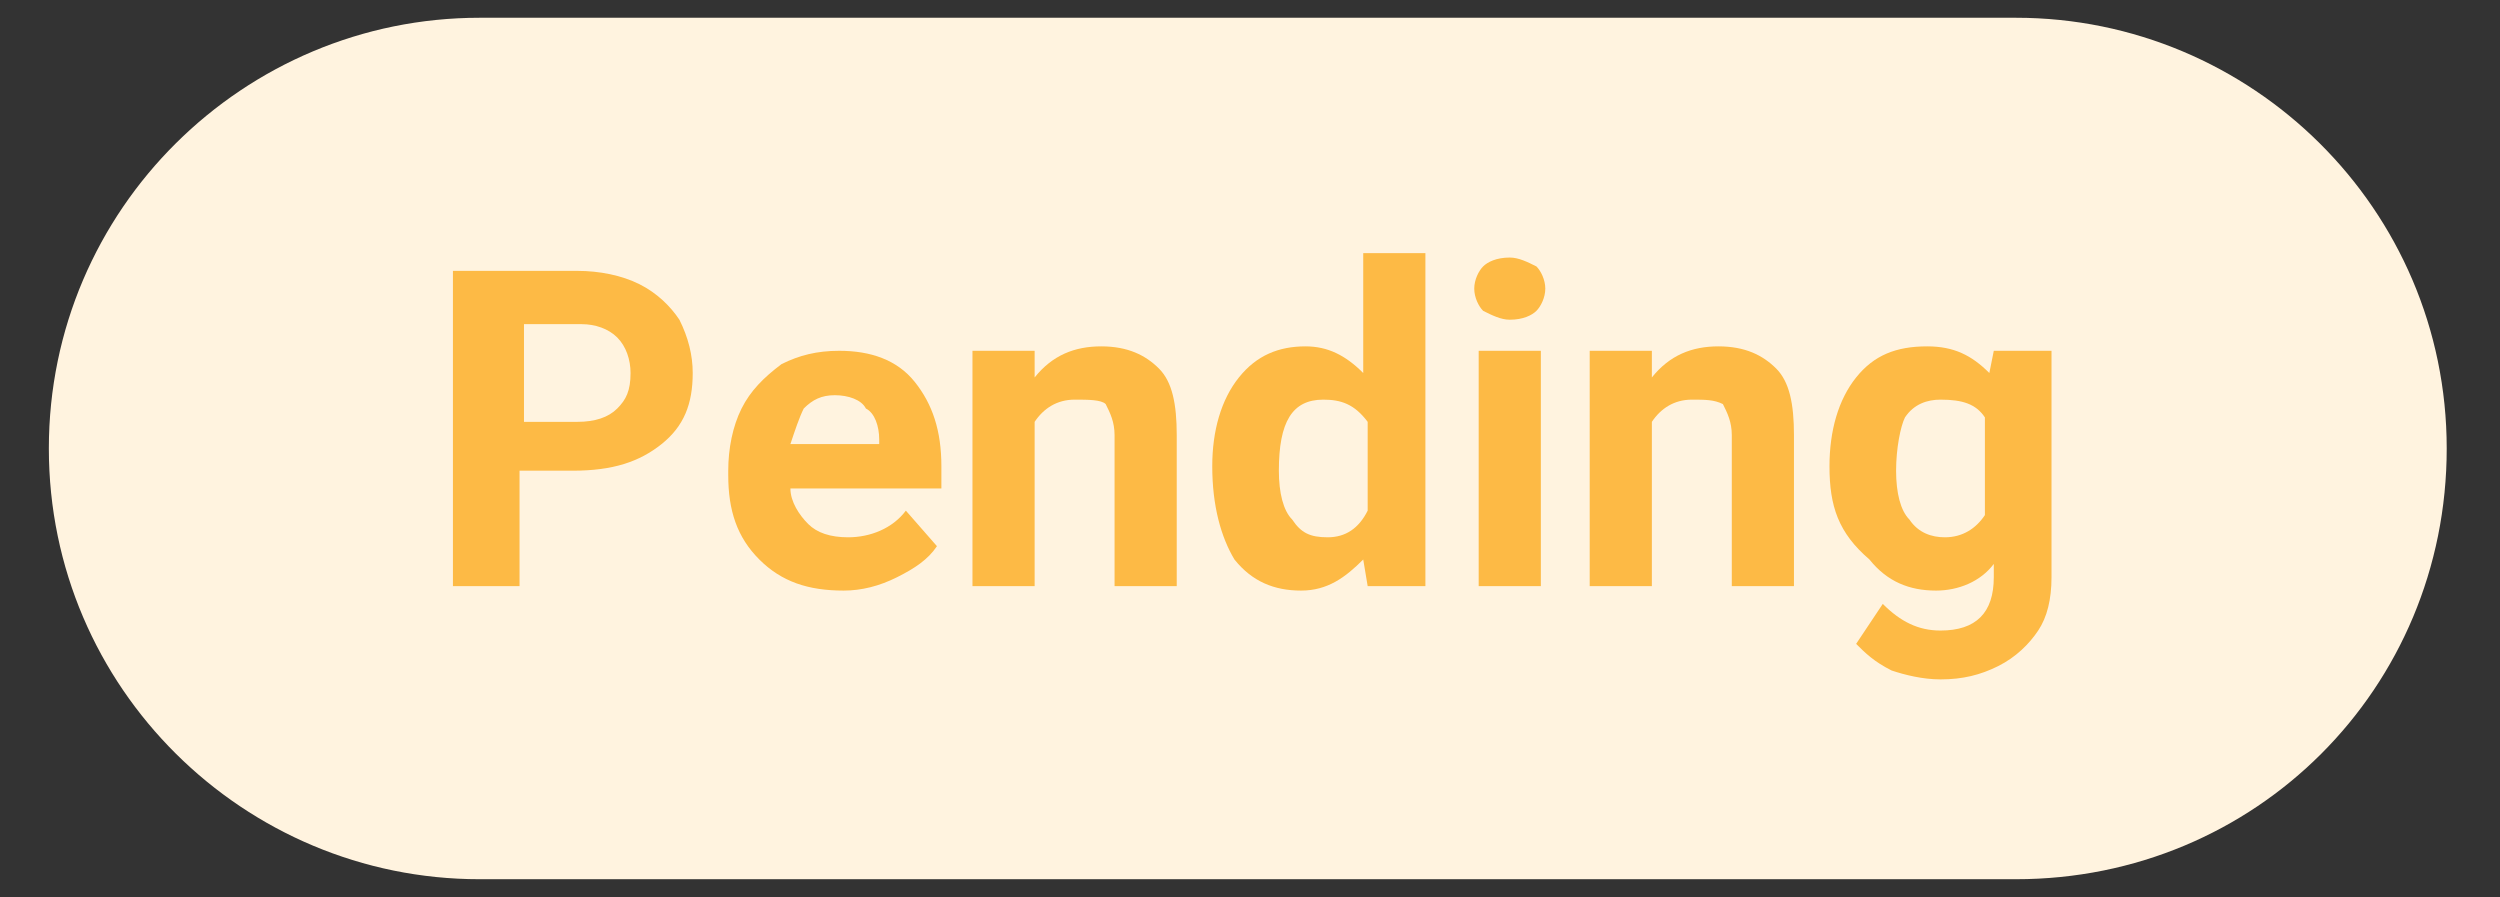 <?xml version="1.0" encoding="utf-8"?>
<!-- Generator: Adobe Illustrator 23.0.5, SVG Export Plug-In . SVG Version: 6.00 Build 0)  -->
<svg version="1.1" id="Layer_1" xmlns="http://www.w3.org/2000/svg" xmlns:xlink="http://www.w3.org/1999/xlink" x="0px" y="0px"
	 viewBox="0 0 56.3 20.2" style="enable-background:new 0 0 56.3 20.2;" xml:space="preserve">
<rect x="0" y="0" width="56.3" height="20.2" fill="#333333" stroke="none"/>
<style type="text/css">
	.st0{fill-rule:evenodd;clip-rule:evenodd;fill:#FFF3DF;}
	.st1{enable-background:new    ;}
	.st2{fill:#FDBA45;}
</style>
<g>
	<path class="st0" d="M10.8,0.4h34.6c5.3,0,9.7,4.3,9.7,9.7s-4.3,9.7-9.7,9.7H10.8c-5.3,0-9.7-4.3-9.7-9.7S5.5,0.4,10.8,0.4z"/>
	<g class="st1">
		<path class="st2" d="M11.7,10.7v2.5h-1.5V6.1H13c0.5,0,1,0.1,1.4,0.3s0.7,0.5,0.9,0.8c0.2,0.4,0.3,0.8,0.3,1.2
			c0,0.7-0.2,1.2-0.7,1.6c-0.5,0.4-1.1,0.6-2,0.6H11.7z M11.7,9.5H13c0.4,0,0.7-0.1,0.9-0.3s0.3-0.4,0.3-0.8c0-0.3-0.1-0.6-0.3-0.8
			s-0.5-0.3-0.8-0.3h-1.3V9.5z"/>
		<path class="st2" d="M19,13.3c-0.8,0-1.4-0.2-1.9-0.7s-0.7-1.1-0.7-1.9v-0.1c0-0.5,0.1-1,0.3-1.4c0.2-0.4,0.5-0.7,0.9-1
			c0.4-0.2,0.8-0.3,1.3-0.3c0.7,0,1.3,0.2,1.7,0.7s0.6,1.1,0.6,1.9V11h-3.4c0,0.3,0.2,0.6,0.4,0.8s0.5,0.3,0.9,0.3
			c0.5,0,1-0.2,1.3-0.6l0.7,0.8c-0.2,0.3-0.5,0.5-0.9,0.7C19.8,13.2,19.4,13.3,19,13.3z M18.8,8.9c-0.3,0-0.5,0.1-0.7,0.3
			C18,9.4,17.9,9.7,17.8,10h2V9.9c0-0.3-0.1-0.6-0.3-0.7C19.4,9,19.1,8.9,18.8,8.9z"/>
		<path class="st2" d="M23.3,7.9l0,0.6c0.4-0.5,0.9-0.7,1.5-0.7c0.6,0,1,0.2,1.3,0.5s0.4,0.8,0.4,1.5v3.4h-1.4V9.8
			c0-0.3-0.1-0.5-0.2-0.7C24.8,9,24.5,9,24.2,9c-0.4,0-0.7,0.2-0.9,0.5v3.7h-1.4V7.9H23.3z"/>
		<path class="st2" d="M27.3,10.5c0-0.8,0.2-1.5,0.6-2s0.9-0.7,1.5-0.7c0.5,0,0.9,0.2,1.3,0.6V5.7h1.4v7.5h-1.3l-0.1-0.6
			c-0.4,0.4-0.8,0.7-1.4,0.7c-0.6,0-1.1-0.2-1.5-0.7C27.5,12.1,27.3,11.4,27.3,10.5z M28.8,10.6c0,0.5,0.1,0.9,0.3,1.1
			c0.2,0.3,0.4,0.4,0.8,0.4c0.4,0,0.7-0.2,0.9-0.6V9.5C30.5,9.1,30.2,9,29.8,9C29.1,9,28.8,9.5,28.8,10.6z"/>
		<path class="st2" d="M33.2,6.5c0-0.2,0.1-0.4,0.2-0.5s0.3-0.2,0.6-0.2c0.2,0,0.4,0.1,0.6,0.2c0.1,0.1,0.2,0.3,0.2,0.5
			c0,0.2-0.1,0.4-0.2,0.5c-0.1,0.1-0.3,0.2-0.6,0.2c-0.2,0-0.4-0.1-0.6-0.2C33.3,6.9,33.2,6.7,33.2,6.5z M34.7,13.2h-1.4V7.9h1.4
			V13.2z"/>
		<path class="st2" d="M37.2,7.9l0,0.6c0.4-0.5,0.9-0.7,1.5-0.7c0.6,0,1,0.2,1.3,0.5s0.4,0.8,0.4,1.5v3.4H39V9.8
			c0-0.3-0.1-0.5-0.2-0.7C38.6,9,38.4,9,38.1,9c-0.4,0-0.7,0.2-0.9,0.5v3.7h-1.4V7.9H37.2z"/>
		<path class="st2" d="M41.2,10.5c0-0.8,0.2-1.5,0.6-2s0.9-0.7,1.6-0.7c0.6,0,1,0.2,1.4,0.6l0.1-0.5h1.3V13c0,0.5-0.1,0.9-0.3,1.2
			s-0.5,0.6-0.9,0.8s-0.8,0.3-1.3,0.3c-0.4,0-0.8-0.1-1.1-0.2c-0.4-0.2-0.6-0.4-0.8-0.6l0.6-0.9c0.4,0.4,0.8,0.6,1.3,0.6
			c0.4,0,0.7-0.1,0.9-0.3c0.2-0.2,0.3-0.5,0.3-0.9v-0.3c-0.3,0.4-0.8,0.6-1.3,0.6c-0.6,0-1.1-0.2-1.5-0.7
			C41.4,12,41.2,11.4,41.2,10.5L41.2,10.5z M42.7,10.6c0,0.5,0.1,0.9,0.3,1.1c0.2,0.3,0.5,0.4,0.8,0.4c0.4,0,0.7-0.2,0.9-0.5V9.4
			C44.5,9.1,44.2,9,43.7,9c-0.3,0-0.6,0.1-0.8,0.4C42.8,9.6,42.7,10.1,42.7,10.6z"/>
	</g>
</g>
</svg>
